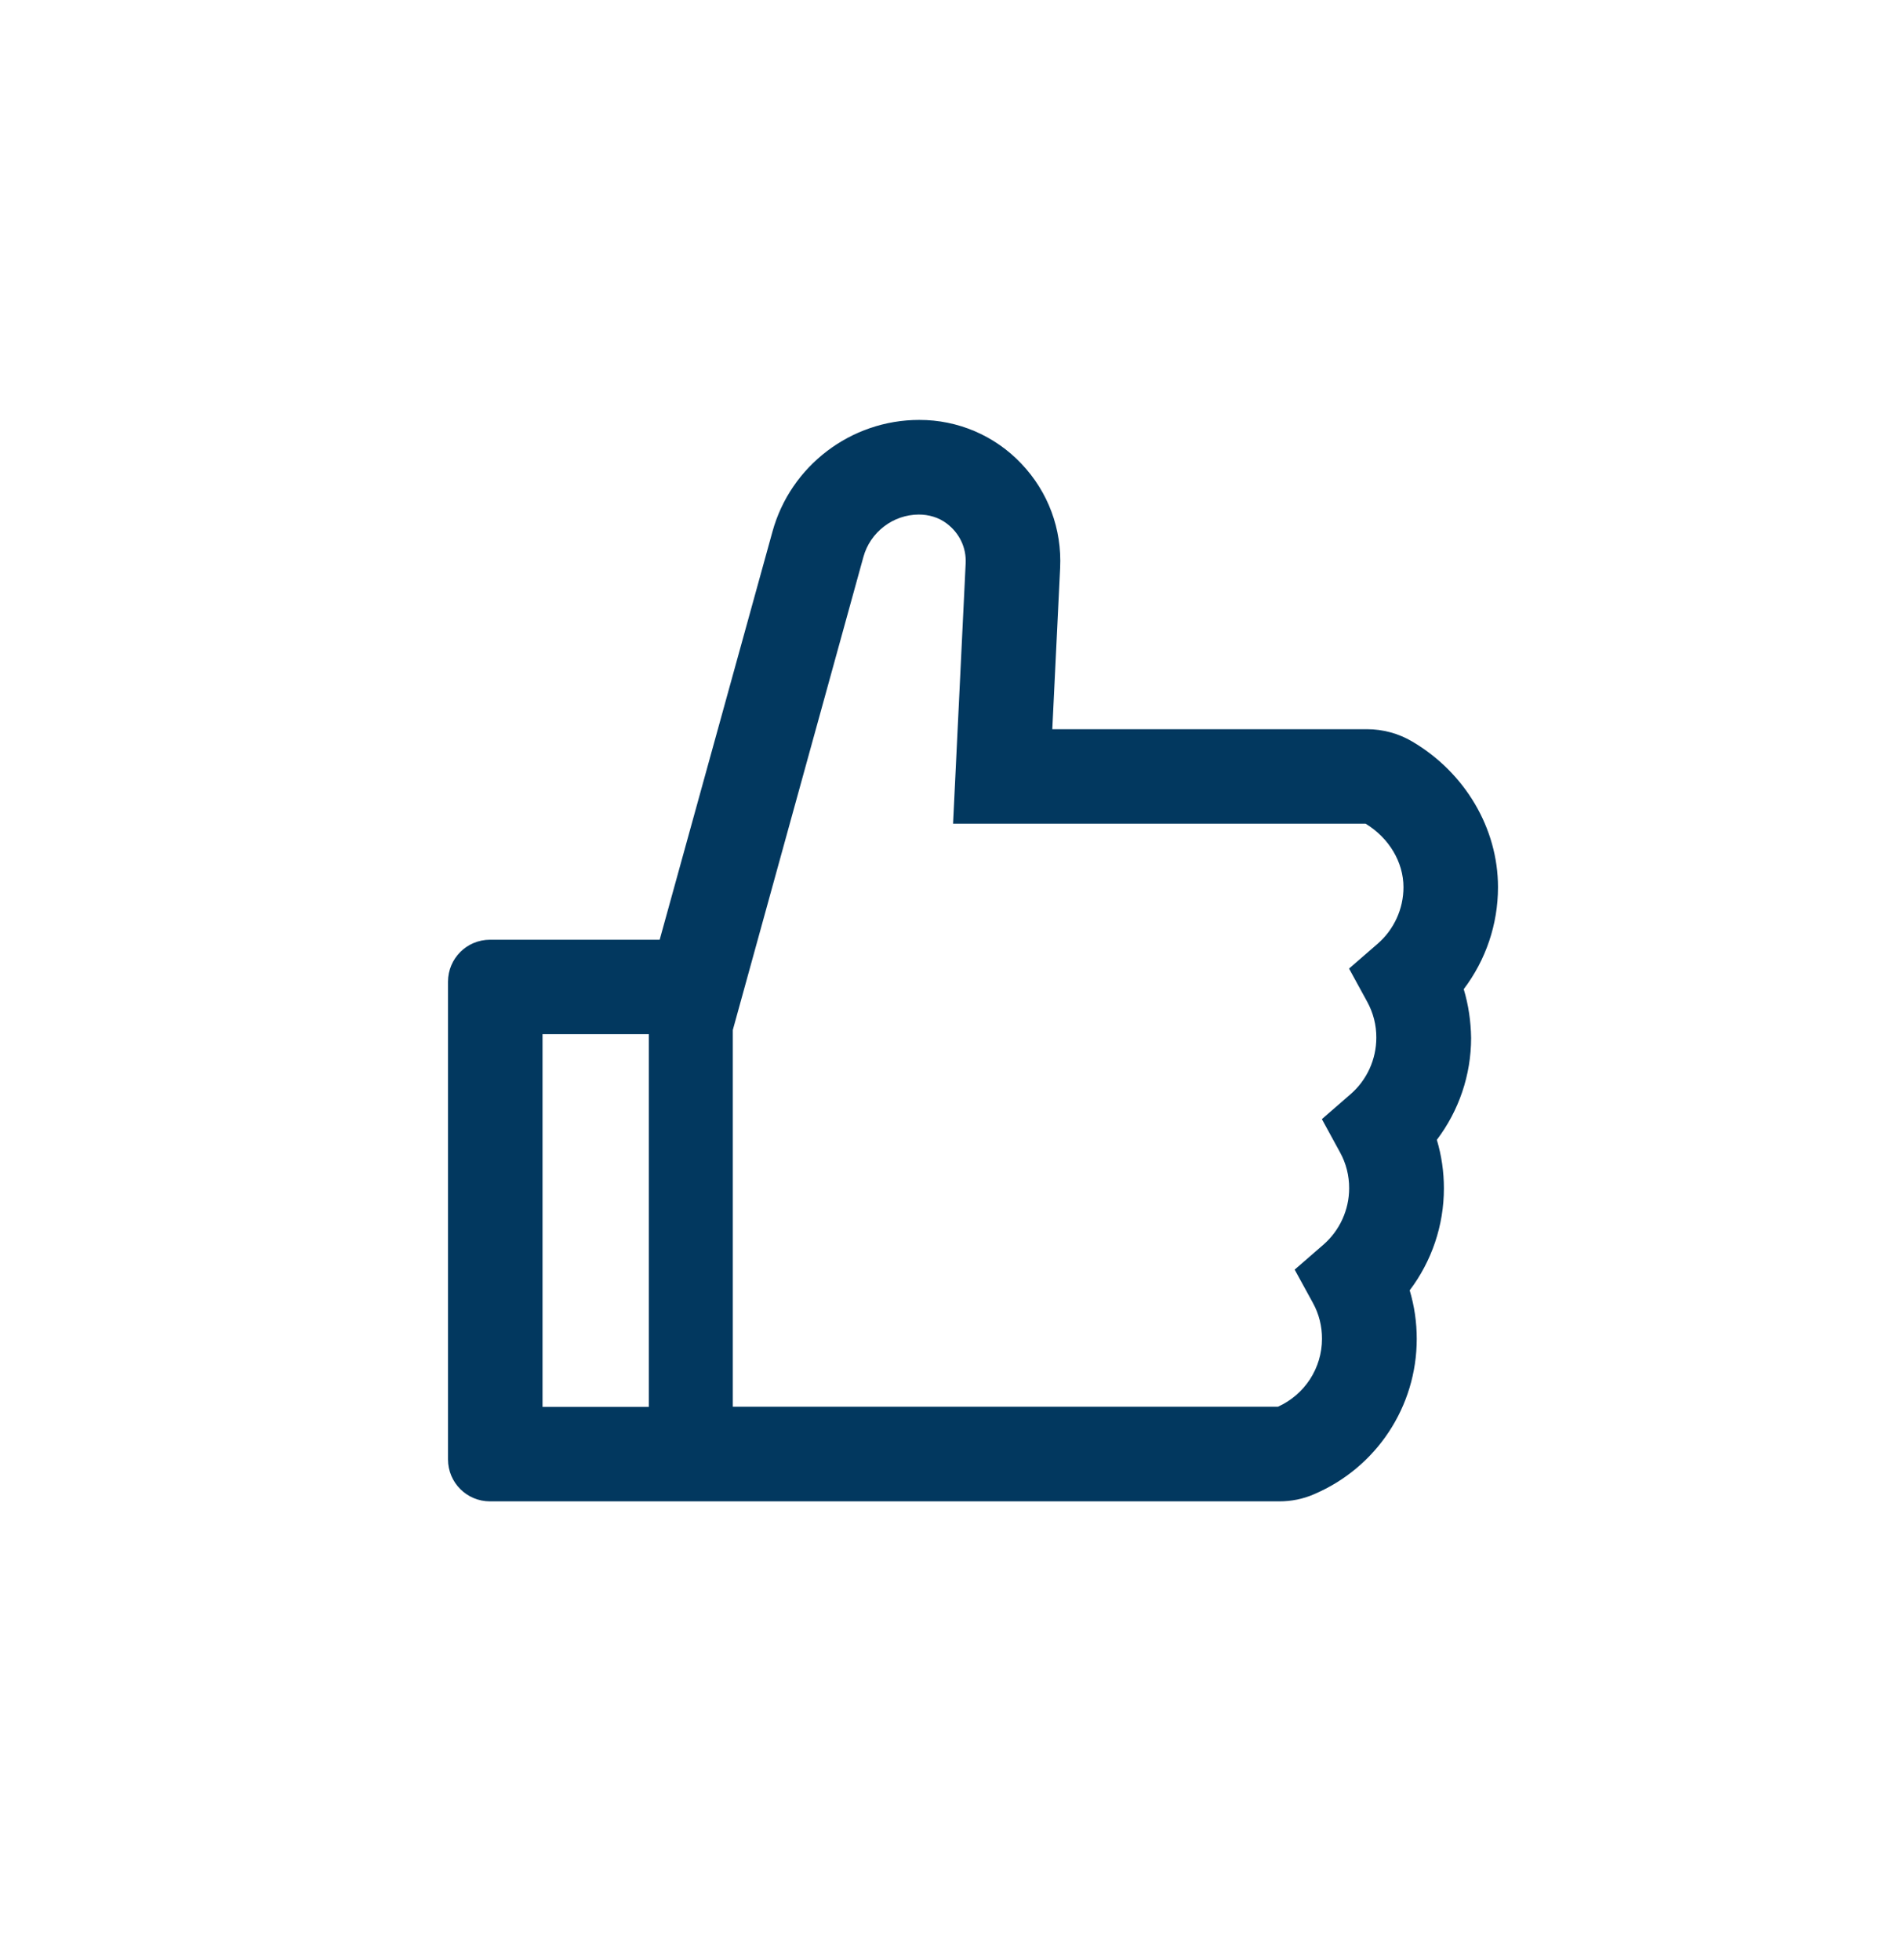 <svg width="34" height="35" viewBox="0 0 34 35" fill="none" xmlns="http://www.w3.org/2000/svg">
<path d="M26.138 17.667C26.532 17.147 26.75 16.509 26.75 15.846C26.75 14.794 26.162 13.798 25.215 13.242C24.971 13.099 24.694 13.024 24.411 13.024H18.791L18.931 10.144C18.964 9.448 18.718 8.787 18.24 8.283C18.005 8.034 17.722 7.837 17.408 7.702C17.094 7.568 16.756 7.499 16.414 7.5C15.195 7.5 14.117 8.32 13.794 9.495L11.78 16.784H8.75C8.335 16.784 8 17.119 8 17.534V26.065C8 26.48 8.335 26.815 8.75 26.815H22.843C23.059 26.815 23.27 26.773 23.464 26.688C24.58 26.212 25.299 25.123 25.299 23.913C25.299 23.618 25.257 23.327 25.173 23.046C25.566 22.526 25.784 21.888 25.784 21.225C25.784 20.93 25.742 20.639 25.658 20.358C26.052 19.837 26.27 19.2 26.27 18.537C26.265 18.241 26.223 17.948 26.138 17.667ZM9.688 25.127V18.471H11.586V25.127H9.688ZM24.603 16.854L24.09 17.299L24.416 17.895C24.523 18.091 24.579 18.311 24.577 18.534C24.577 18.921 24.409 19.289 24.118 19.542L23.605 19.988L23.93 20.583C24.038 20.779 24.093 20.999 24.092 21.223C24.092 21.609 23.923 21.977 23.633 22.23L23.119 22.676L23.445 23.271C23.553 23.467 23.608 23.687 23.607 23.911C23.607 24.436 23.298 24.909 22.82 25.125H13.086V18.396L15.418 9.947C15.478 9.73 15.607 9.539 15.786 9.403C15.964 9.266 16.182 9.191 16.407 9.19C16.585 9.19 16.761 9.241 16.902 9.347C17.134 9.52 17.258 9.783 17.244 10.062L17.019 14.712H24.387C24.805 14.967 25.062 15.399 25.062 15.846C25.062 16.233 24.894 16.599 24.603 16.854Z" fill="#02385F"/>
</svg>
